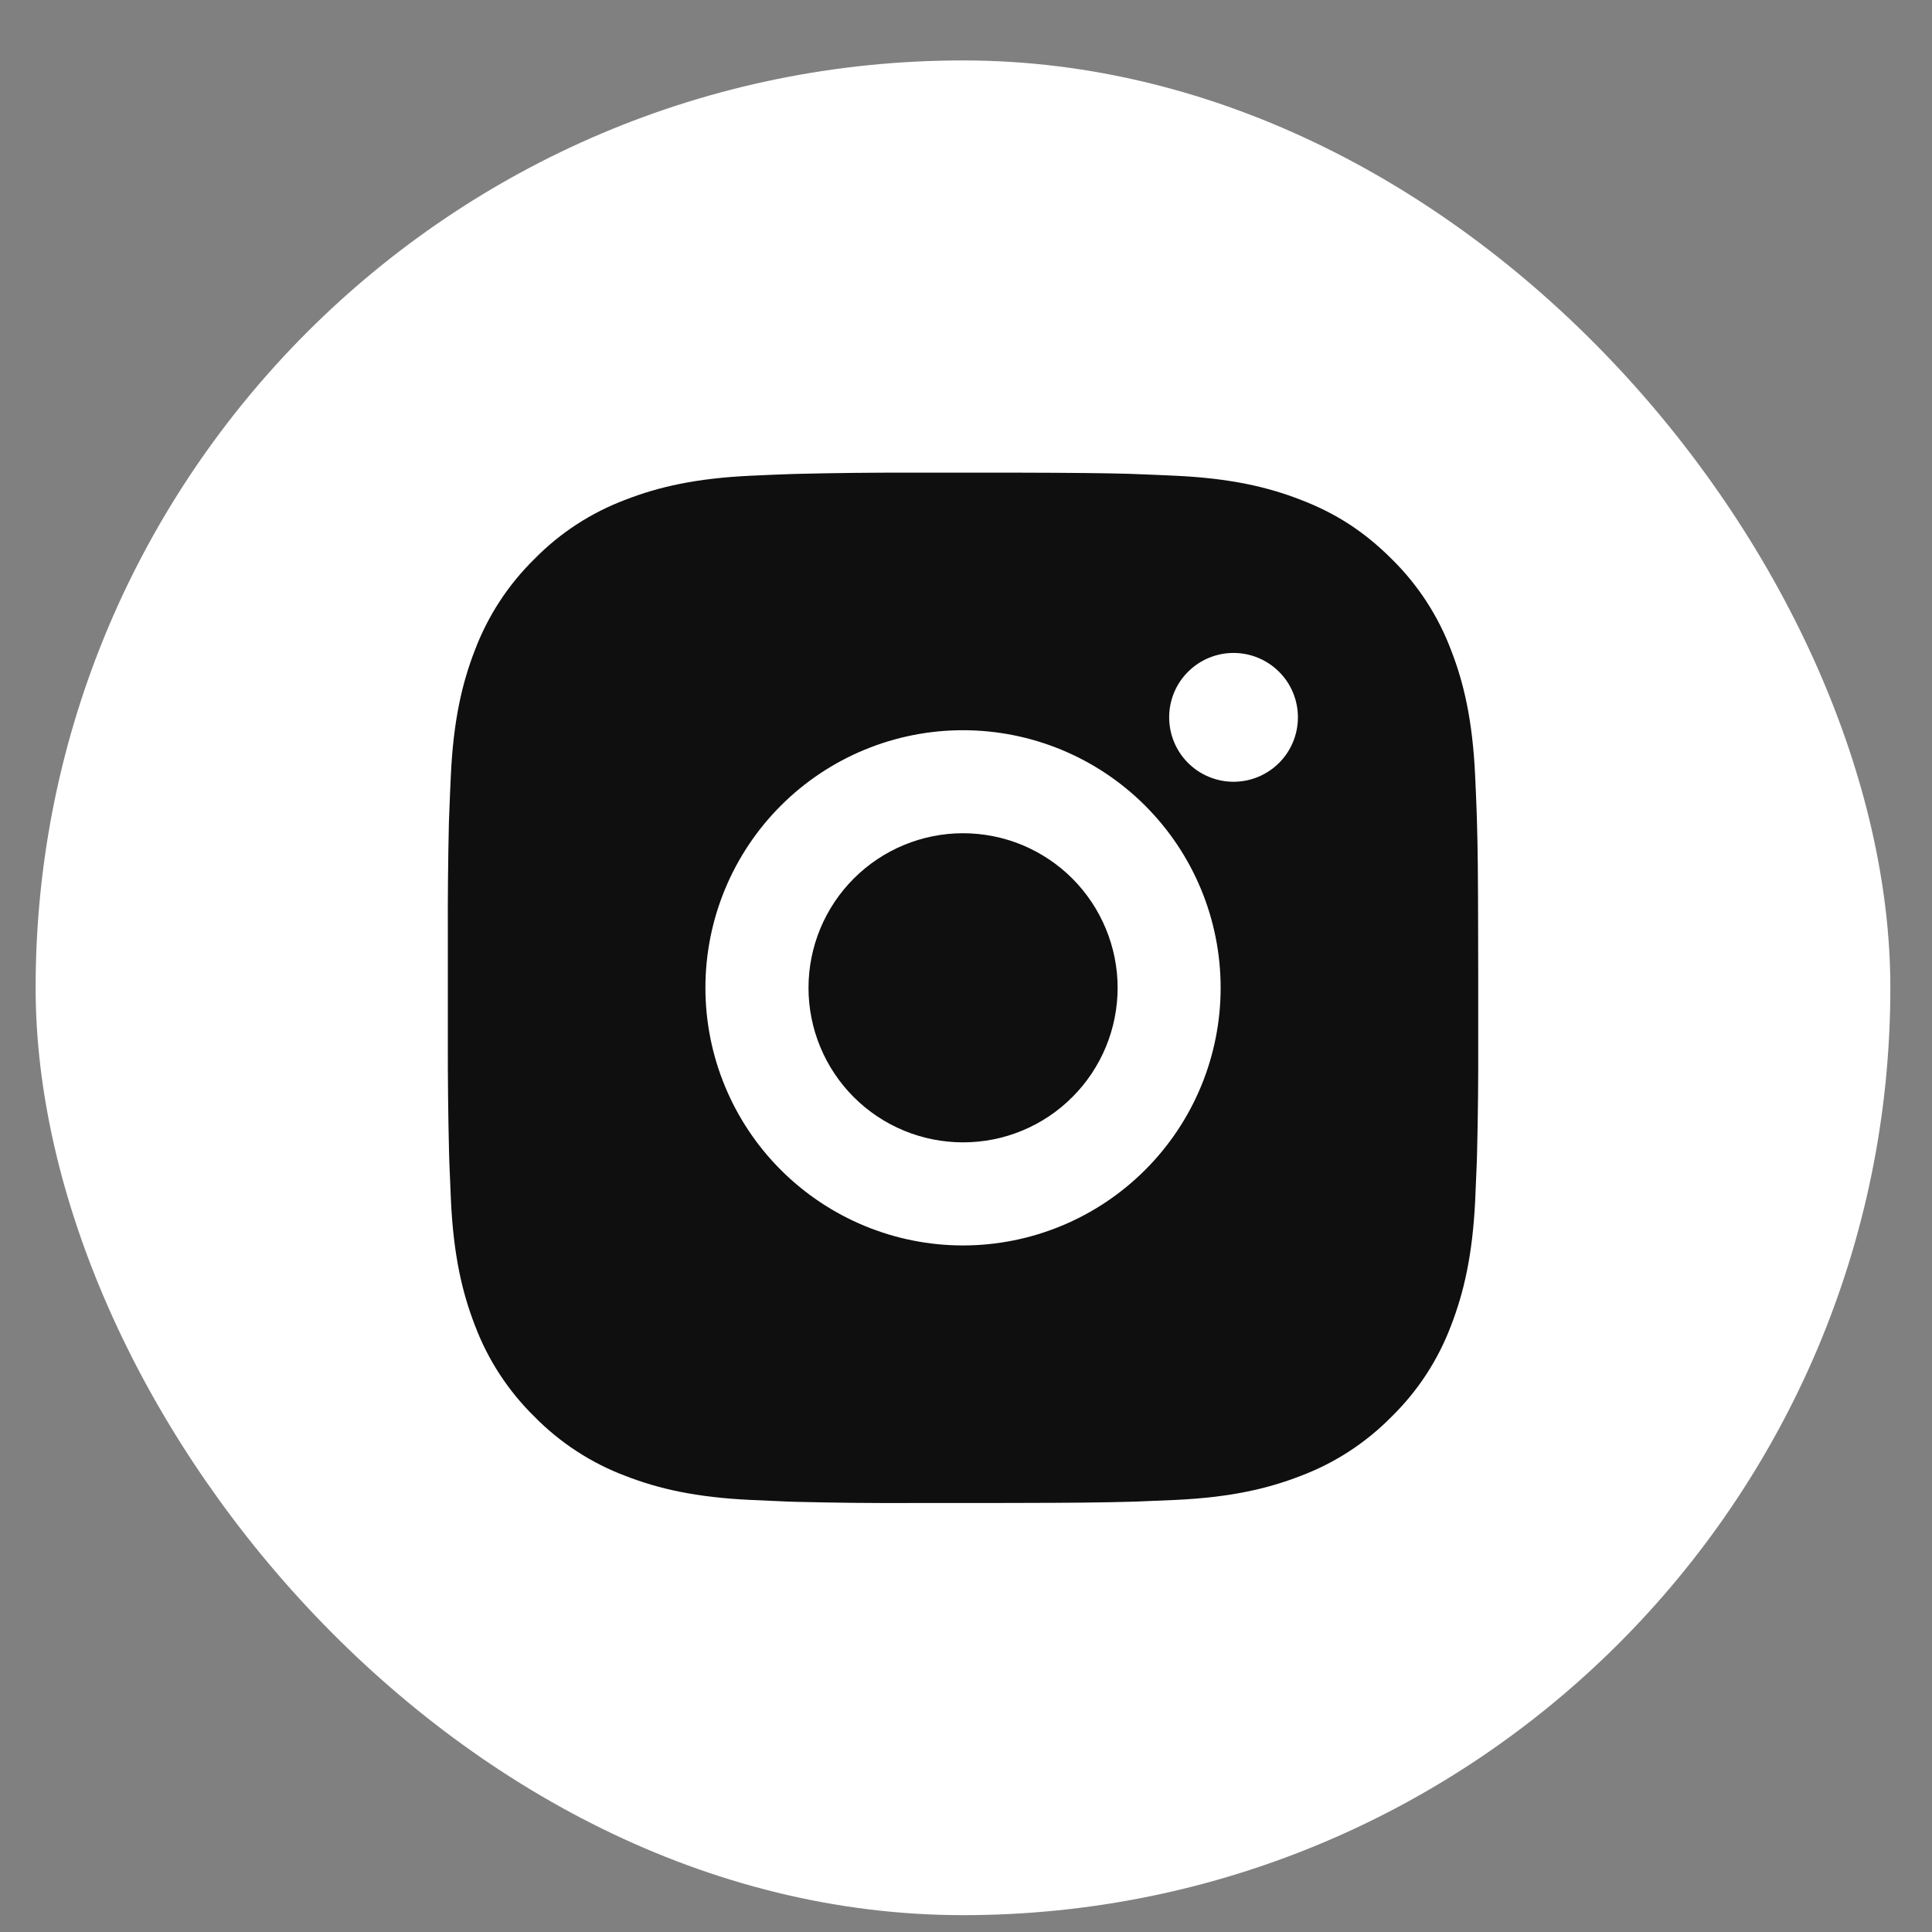 <svg width="25" height="25" viewBox="0 0 25 25" fill="none" xmlns="http://www.w3.org/2000/svg">
<rect x="0" y="0" width="25" height="25" fill="#808080" stroke="none"/>
<rect x="0.461" y="0.782" width="24" height="24" rx="12" fill="white"/>
<path d="M13.147 6.116C13.897 6.118 14.277 6.122 14.606 6.131L14.735 6.136C14.885 6.141 15.032 6.148 15.21 6.156C15.919 6.189 16.403 6.301 16.828 6.466C17.268 6.635 17.639 6.864 18.009 7.234C18.349 7.568 18.611 7.971 18.778 8.416C18.943 8.84 19.055 9.324 19.088 10.034C19.096 10.212 19.103 10.359 19.108 10.509L19.112 10.638C19.122 10.966 19.126 11.347 19.127 12.097L19.128 12.594V13.468C19.13 13.954 19.125 14.44 19.113 14.926L19.109 15.056C19.103 15.206 19.097 15.353 19.089 15.53C19.055 16.24 18.942 16.724 18.778 17.149C18.611 17.594 18.349 17.997 18.009 18.33C17.676 18.669 17.273 18.932 16.828 19.099C16.403 19.264 15.919 19.376 15.21 19.409L14.735 19.429L14.606 19.433C14.277 19.442 13.897 19.447 13.147 19.448L12.649 19.449H11.777C11.29 19.451 10.804 19.446 10.317 19.434L10.188 19.43C10.03 19.424 9.872 19.417 9.713 19.409C9.004 19.376 8.52 19.264 8.095 19.099C7.65 18.932 7.247 18.669 6.914 18.33C6.575 17.997 6.312 17.594 6.145 17.149C5.98 16.724 5.868 16.24 5.835 15.53L5.815 15.056L5.811 14.926C5.799 14.44 5.794 13.954 5.795 13.468V12.097C5.793 11.611 5.798 11.124 5.809 10.638L5.814 10.509C5.819 10.359 5.826 10.212 5.834 10.034C5.867 9.324 5.979 8.841 6.144 8.416C6.312 7.971 6.575 7.567 6.915 7.234C7.247 6.895 7.65 6.633 8.095 6.466C8.52 6.301 9.003 6.189 9.713 6.156C9.891 6.148 10.039 6.141 10.188 6.136L10.317 6.132C10.803 6.12 11.29 6.115 11.776 6.116L13.147 6.116ZM12.461 9.449C11.577 9.449 10.729 9.8 10.104 10.425C9.479 11.05 9.128 11.898 9.128 12.782C9.128 13.666 9.479 14.514 10.104 15.139C10.729 15.764 11.577 16.116 12.461 16.116C13.345 16.116 14.193 15.764 14.818 15.139C15.444 14.514 15.795 13.666 15.795 12.782C15.795 11.898 15.444 11.05 14.818 10.425C14.193 9.8 13.345 9.449 12.461 9.449ZM12.461 10.782C12.724 10.782 12.984 10.834 13.227 10.934C13.469 11.035 13.69 11.182 13.876 11.368C14.061 11.554 14.209 11.774 14.309 12.017C14.41 12.259 14.462 12.519 14.462 12.782C14.462 13.045 14.41 13.305 14.31 13.547C14.209 13.79 14.062 14.011 13.876 14.196C13.691 14.382 13.47 14.53 13.227 14.63C12.985 14.731 12.725 14.782 12.462 14.782C11.932 14.782 11.423 14.572 11.048 14.197C10.673 13.822 10.462 13.313 10.462 12.782C10.462 12.252 10.673 11.743 11.048 11.368C11.423 10.993 11.932 10.782 12.462 10.782M15.962 8.449C15.741 8.449 15.529 8.537 15.373 8.693C15.216 8.849 15.129 9.061 15.129 9.282C15.129 9.503 15.216 9.715 15.373 9.872C15.529 10.028 15.741 10.116 15.962 10.116C16.183 10.116 16.395 10.028 16.551 9.872C16.708 9.715 16.795 9.503 16.795 9.282C16.795 9.061 16.708 8.849 16.551 8.693C16.395 8.537 16.183 8.449 15.962 8.449Z" fill="#0F0F0F"/>
</svg>
